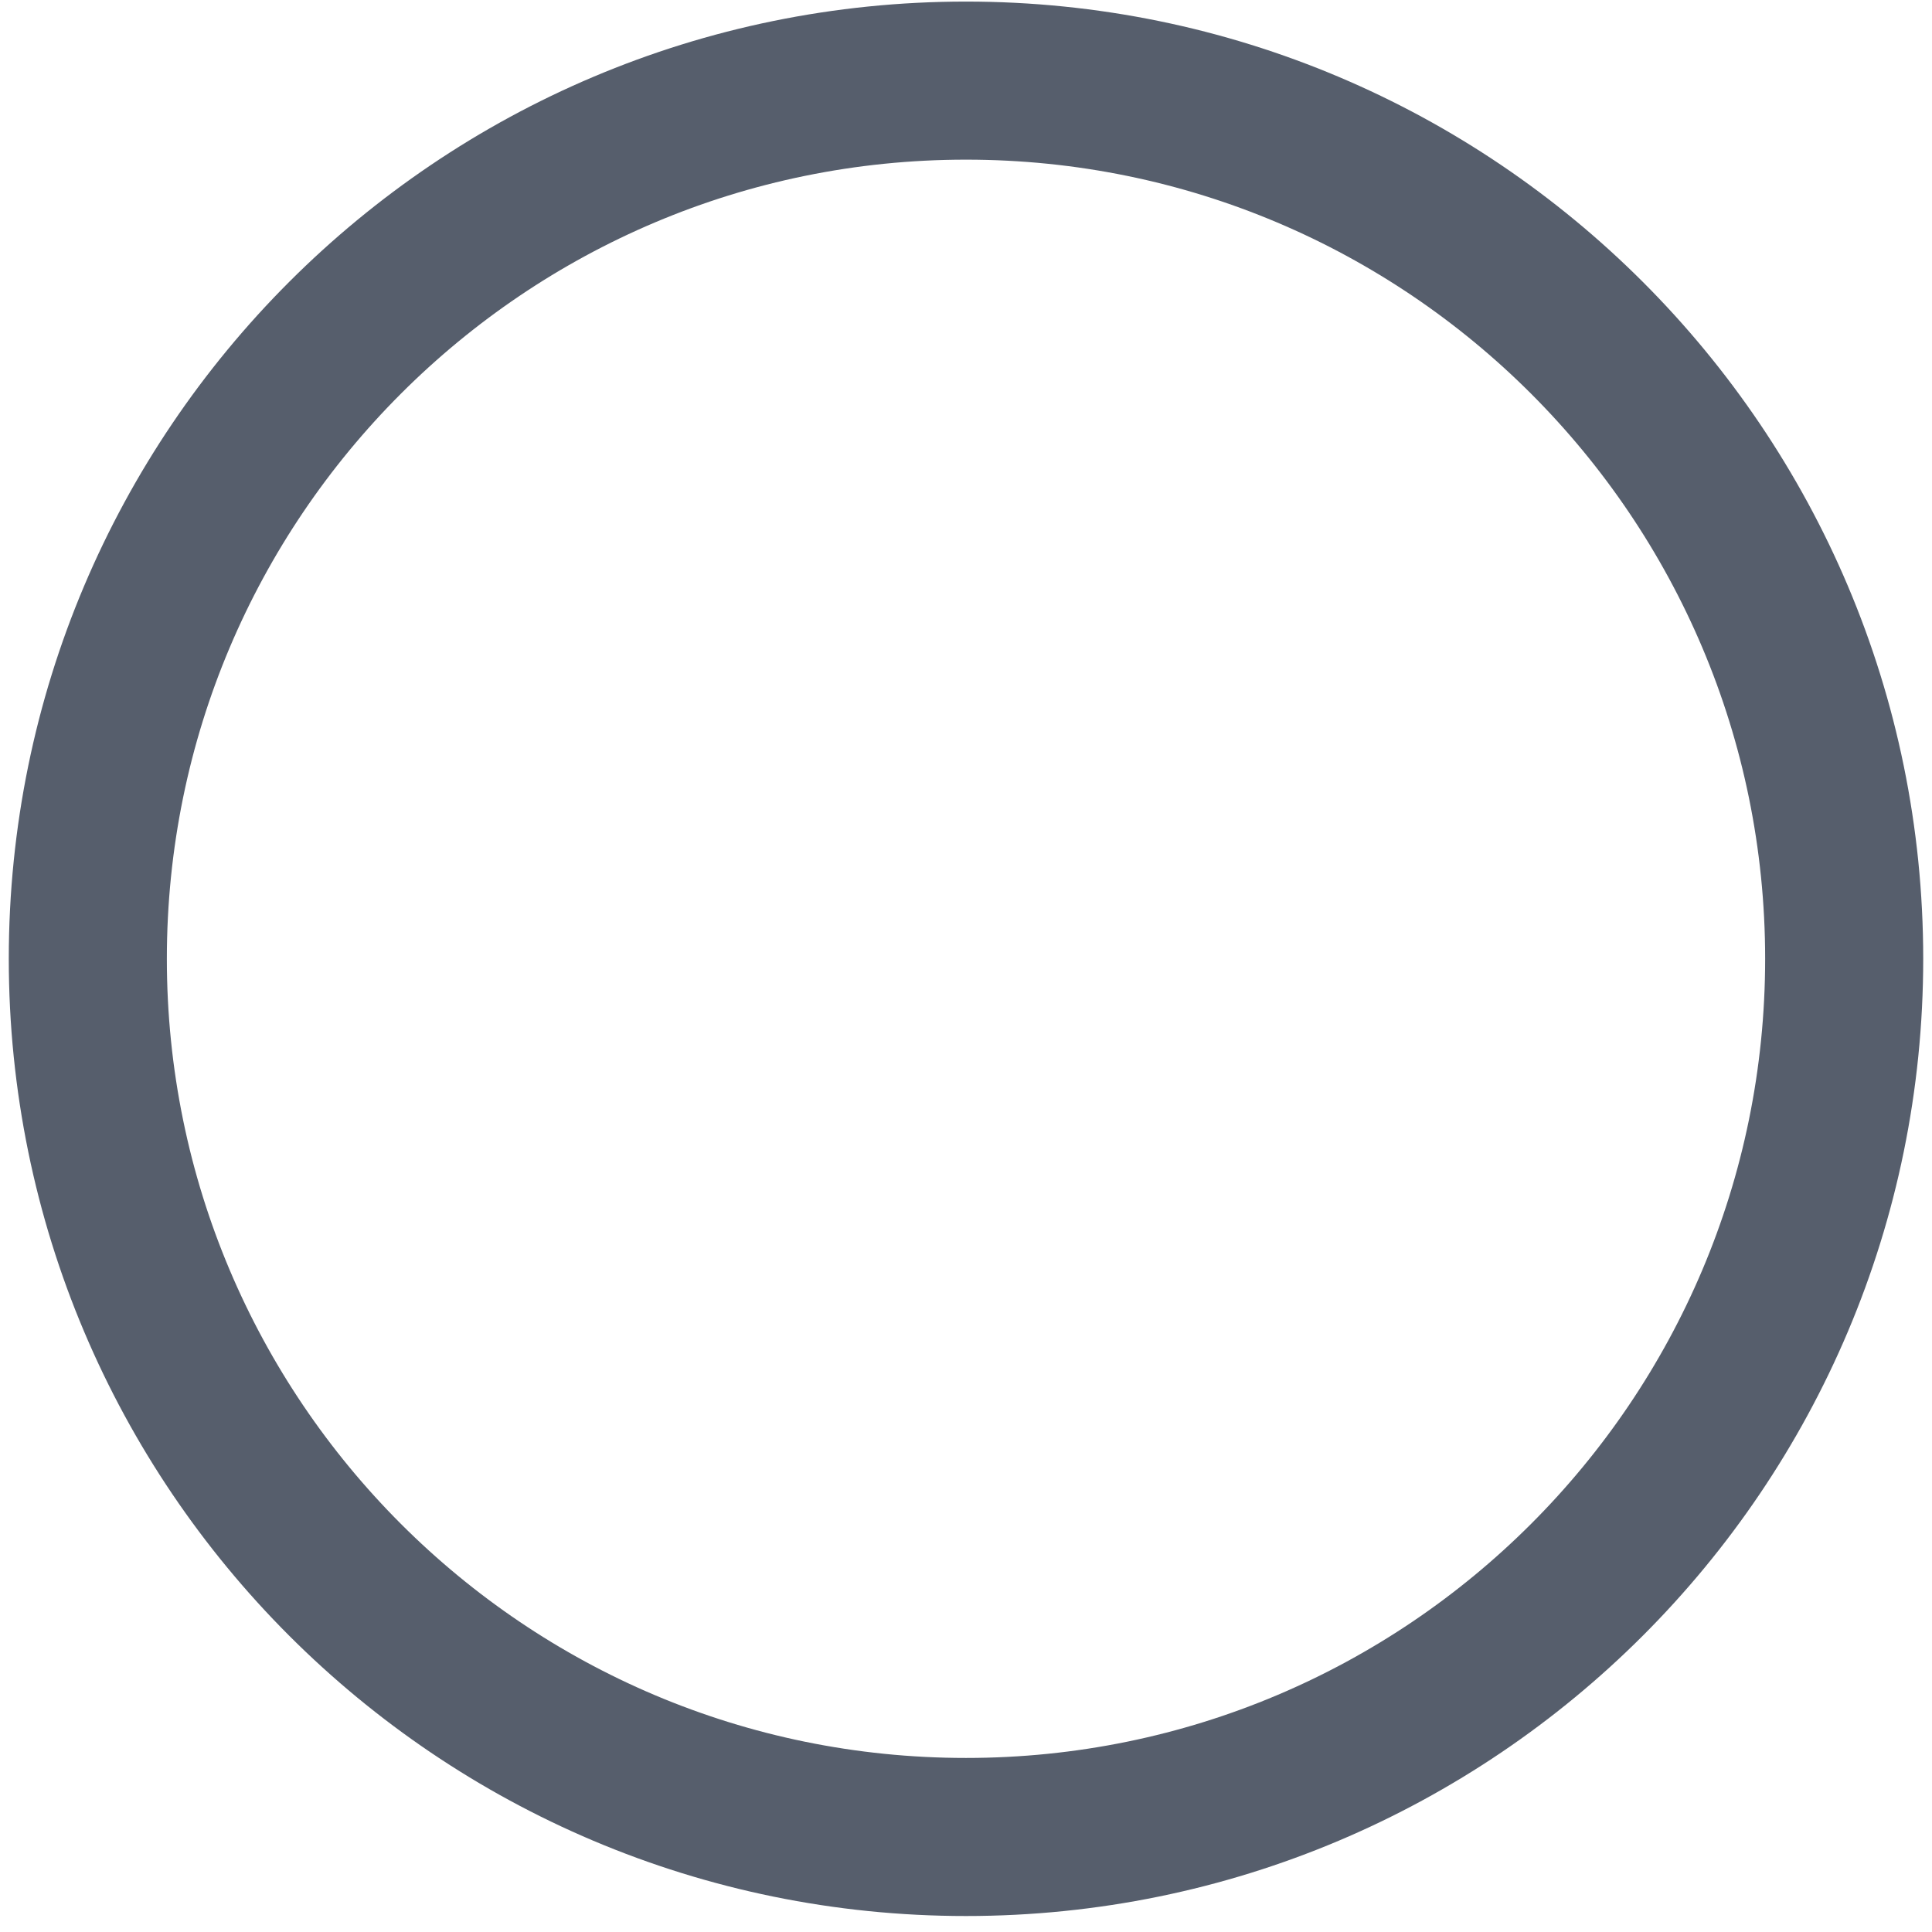 <svg width="44" height="44" viewBox="0 0 44 44" fill="none" xmlns="http://www.w3.org/2000/svg">
<path d="M22 41.836C33.046 41.836 42 32.882 42 21.836C42 10.79 33.046 1.836 22 1.836C10.954 1.836 2 10.79 2 21.836C2 32.882 10.954 41.836 22 41.836Z" stroke="#565E6C" stroke-width="3.6" stroke-linecap="round" stroke-linejoin="round"/>
</svg>
